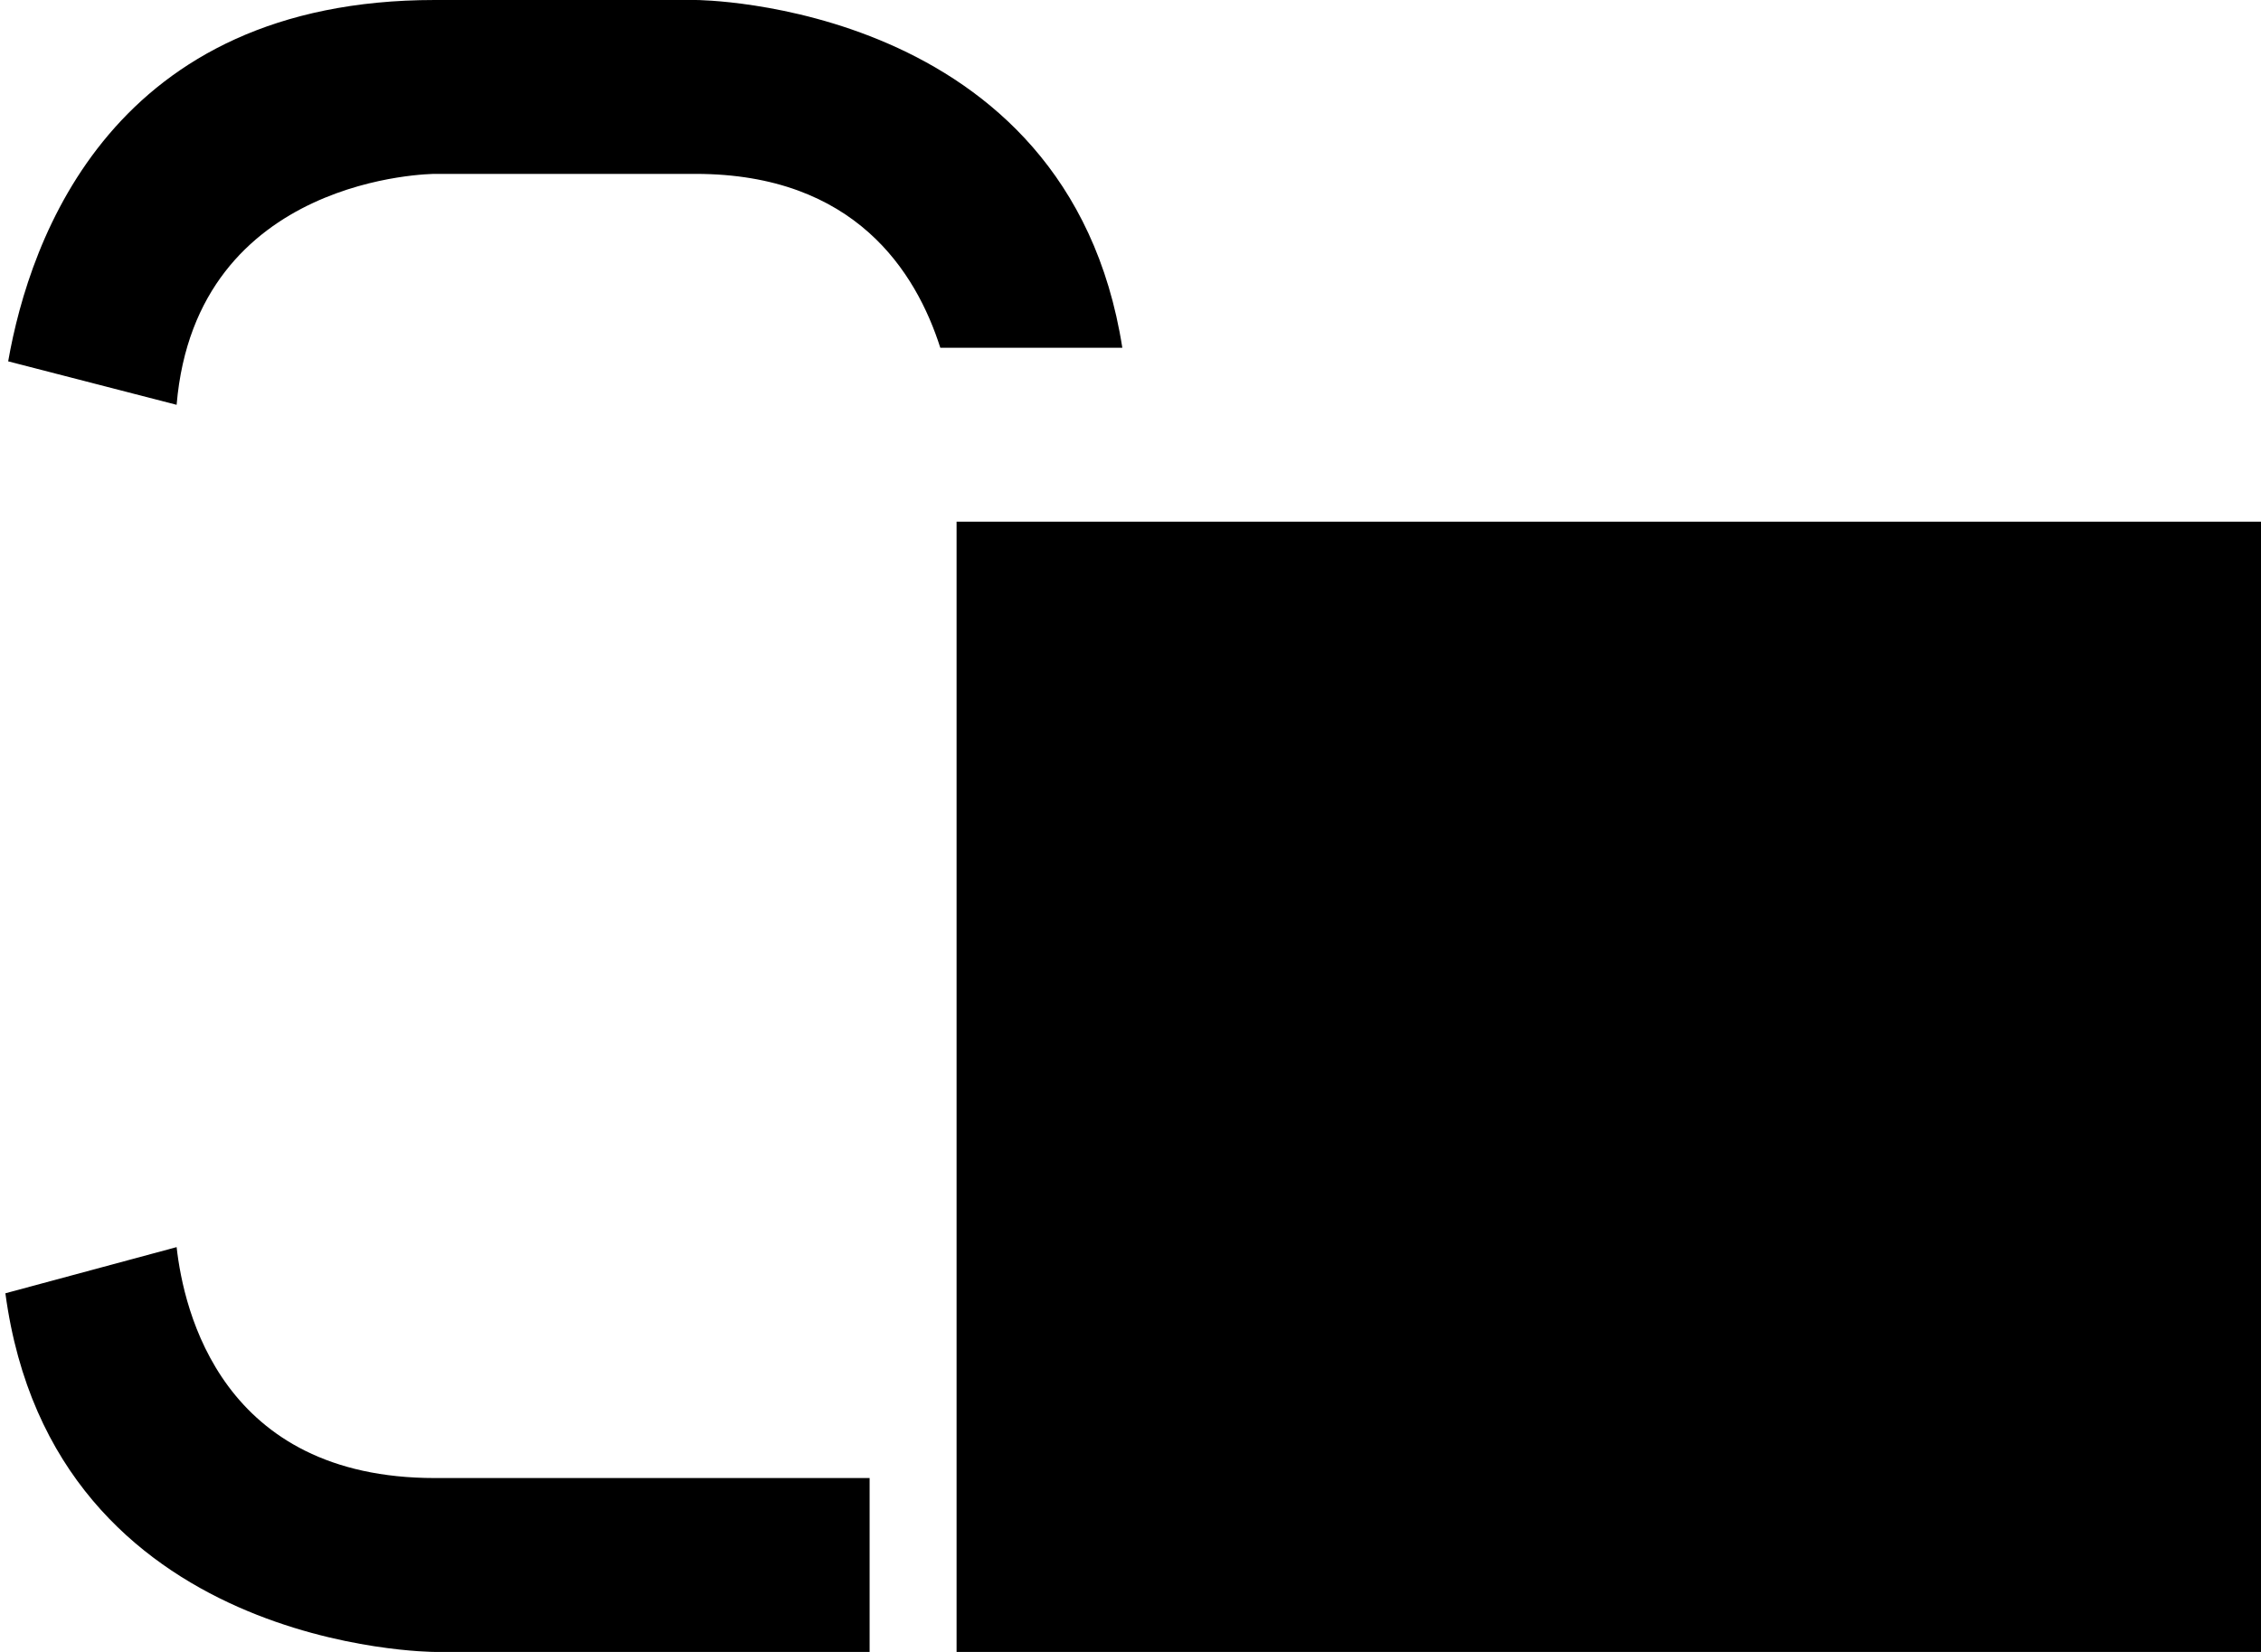 <svg xmlns="http://www.w3.org/2000/svg" width="26" height="19" version="1.0"><path d="M11 6h15v13H11zM5 0C1.3 0 .344 2.732.094 4.156l1.937.5C2.255 2.006 5 2 5 2h3c1.832 0 2.535 1.129 2.813 2h2.093C12.282.012 8 0 8 0H5zM2.031 14.344l-1.969.531C.613 18.995 5 19 5 19h5v-2H5c-2.453 0-2.887-1.925-2.969-2.656z"/></svg>
